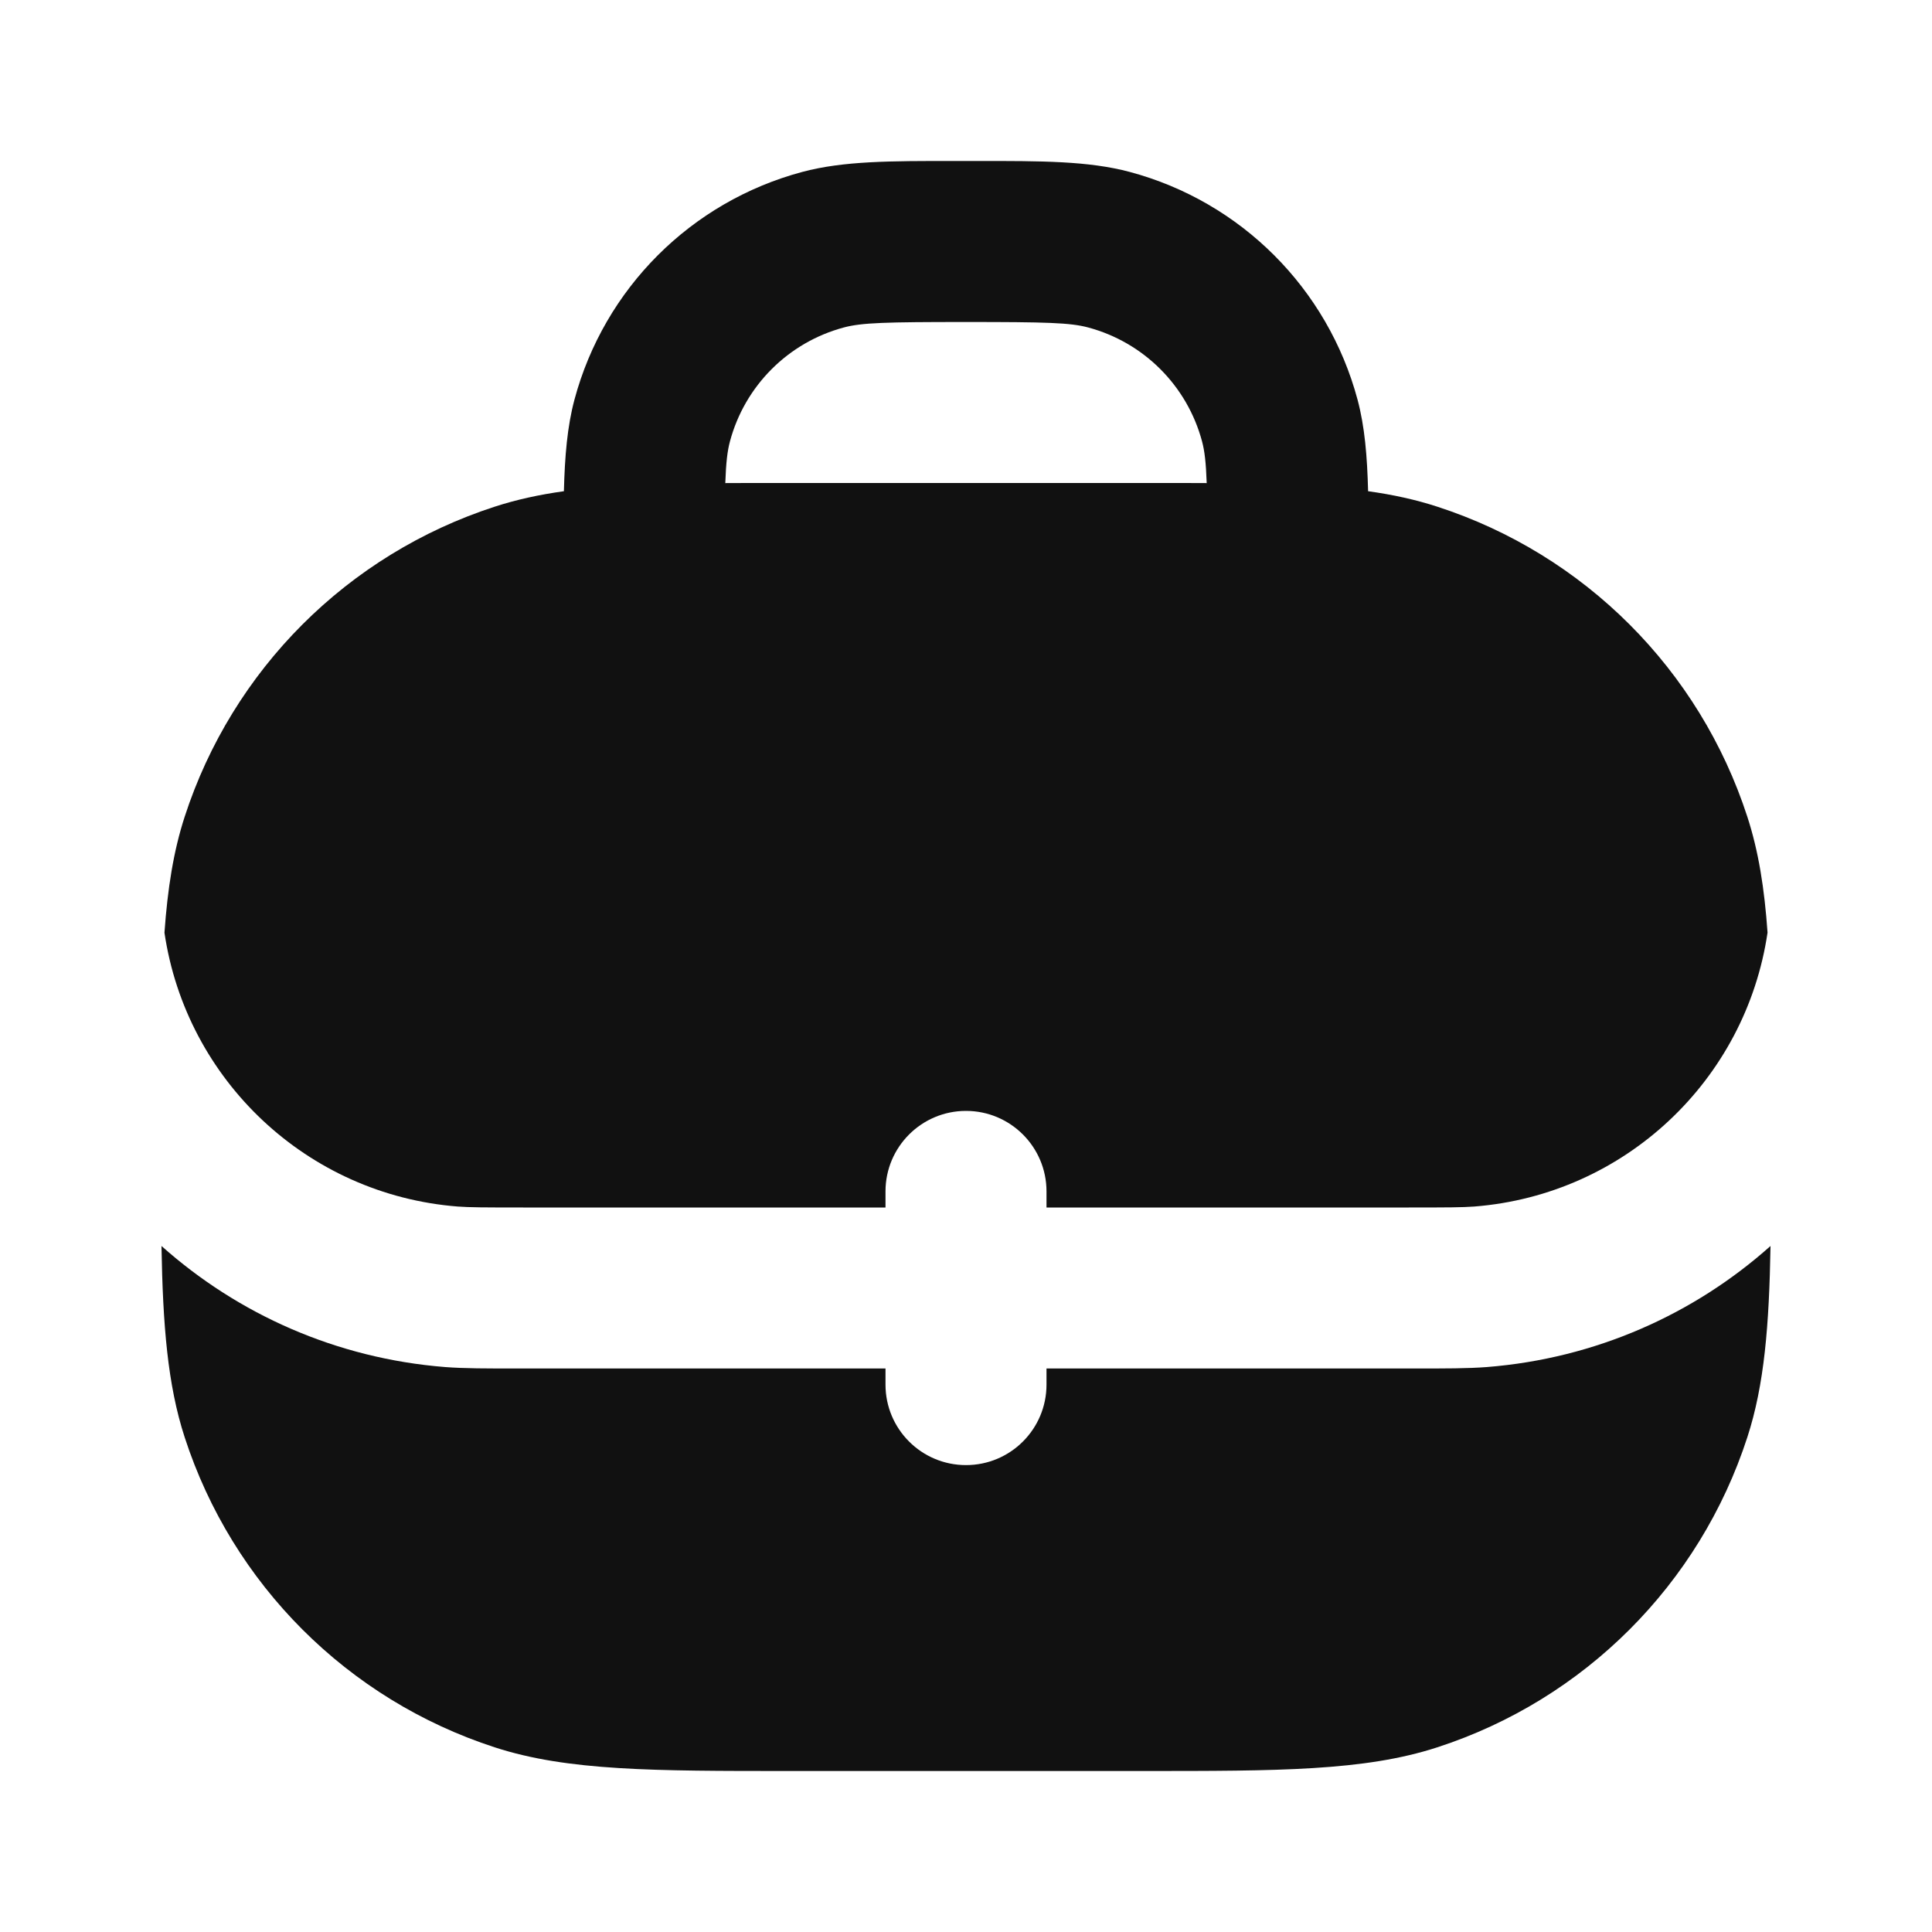 <svg width="24" height="24" viewBox="0 0 24 24" fill="none" xmlns="http://www.w3.org/2000/svg">
<path fill-rule="evenodd" clip-rule="evenodd" d="M12.138 2C12.933 1.999 13.524 1.999 14.035 2.136C15.416 2.506 16.494 3.584 16.864 4.965C16.953 5.298 16.984 5.666 16.995 6.102C17.304 6.145 17.587 6.207 17.854 6.294C19.681 6.887 21.113 8.319 21.706 10.146C21.845 10.573 21.919 11.038 21.957 11.585C21.687 13.418 20.184 14.841 18.314 14.988C18.167 14.999 17.983 15 17.5 15H13V14.8C13 14.248 12.552 13.8 12 13.8C11.448 13.8 11 14.248 11 14.8V15H6.5C6.017 15 5.833 14.999 5.686 14.988C3.816 14.841 2.313 13.418 2.043 11.586C2.082 11.038 2.155 10.573 2.294 10.146C2.887 8.319 4.319 6.887 6.146 6.294C6.414 6.207 6.697 6.145 7.005 6.102C7.016 5.666 7.047 5.298 7.136 4.965C7.506 3.584 8.584 2.506 9.965 2.136C10.476 1.999 11.067 1.999 11.863 2H12.138ZM9.01 6.001C9.102 6.001 9.196 6 9.292 6H14.709C14.805 6 14.898 6.001 14.99 6.001C14.981 5.743 14.964 5.601 14.932 5.482C14.747 4.792 14.208 4.253 13.518 4.068C13.296 4.008 12.995 4 12 4C11.006 4 10.705 4.008 10.482 4.068C9.792 4.253 9.253 4.792 9.068 5.482C9.036 5.601 9.019 5.743 9.01 6.001Z" fill="#111111"/>
<path d="M11 17.2V17L6.45 17C6.034 17 5.765 17 5.529 16.982C4.179 16.875 2.957 16.326 2.006 15.478C2.023 16.462 2.082 17.203 2.294 17.854C2.887 19.681 4.319 21.113 6.146 21.706C7.052 22.001 8.132 22 9.801 22H14.2C15.869 22 16.948 22.001 17.854 21.706C19.681 21.113 21.113 19.681 21.706 17.854C21.918 17.203 21.977 16.462 21.994 15.478C21.044 16.326 19.821 16.875 18.471 16.982C18.235 17 17.967 17 17.55 17L13 17V17.2C13 17.753 12.552 18.2 12 18.2C11.448 18.2 11 17.753 11 17.2Z" fill="#111111"/>
</svg>
